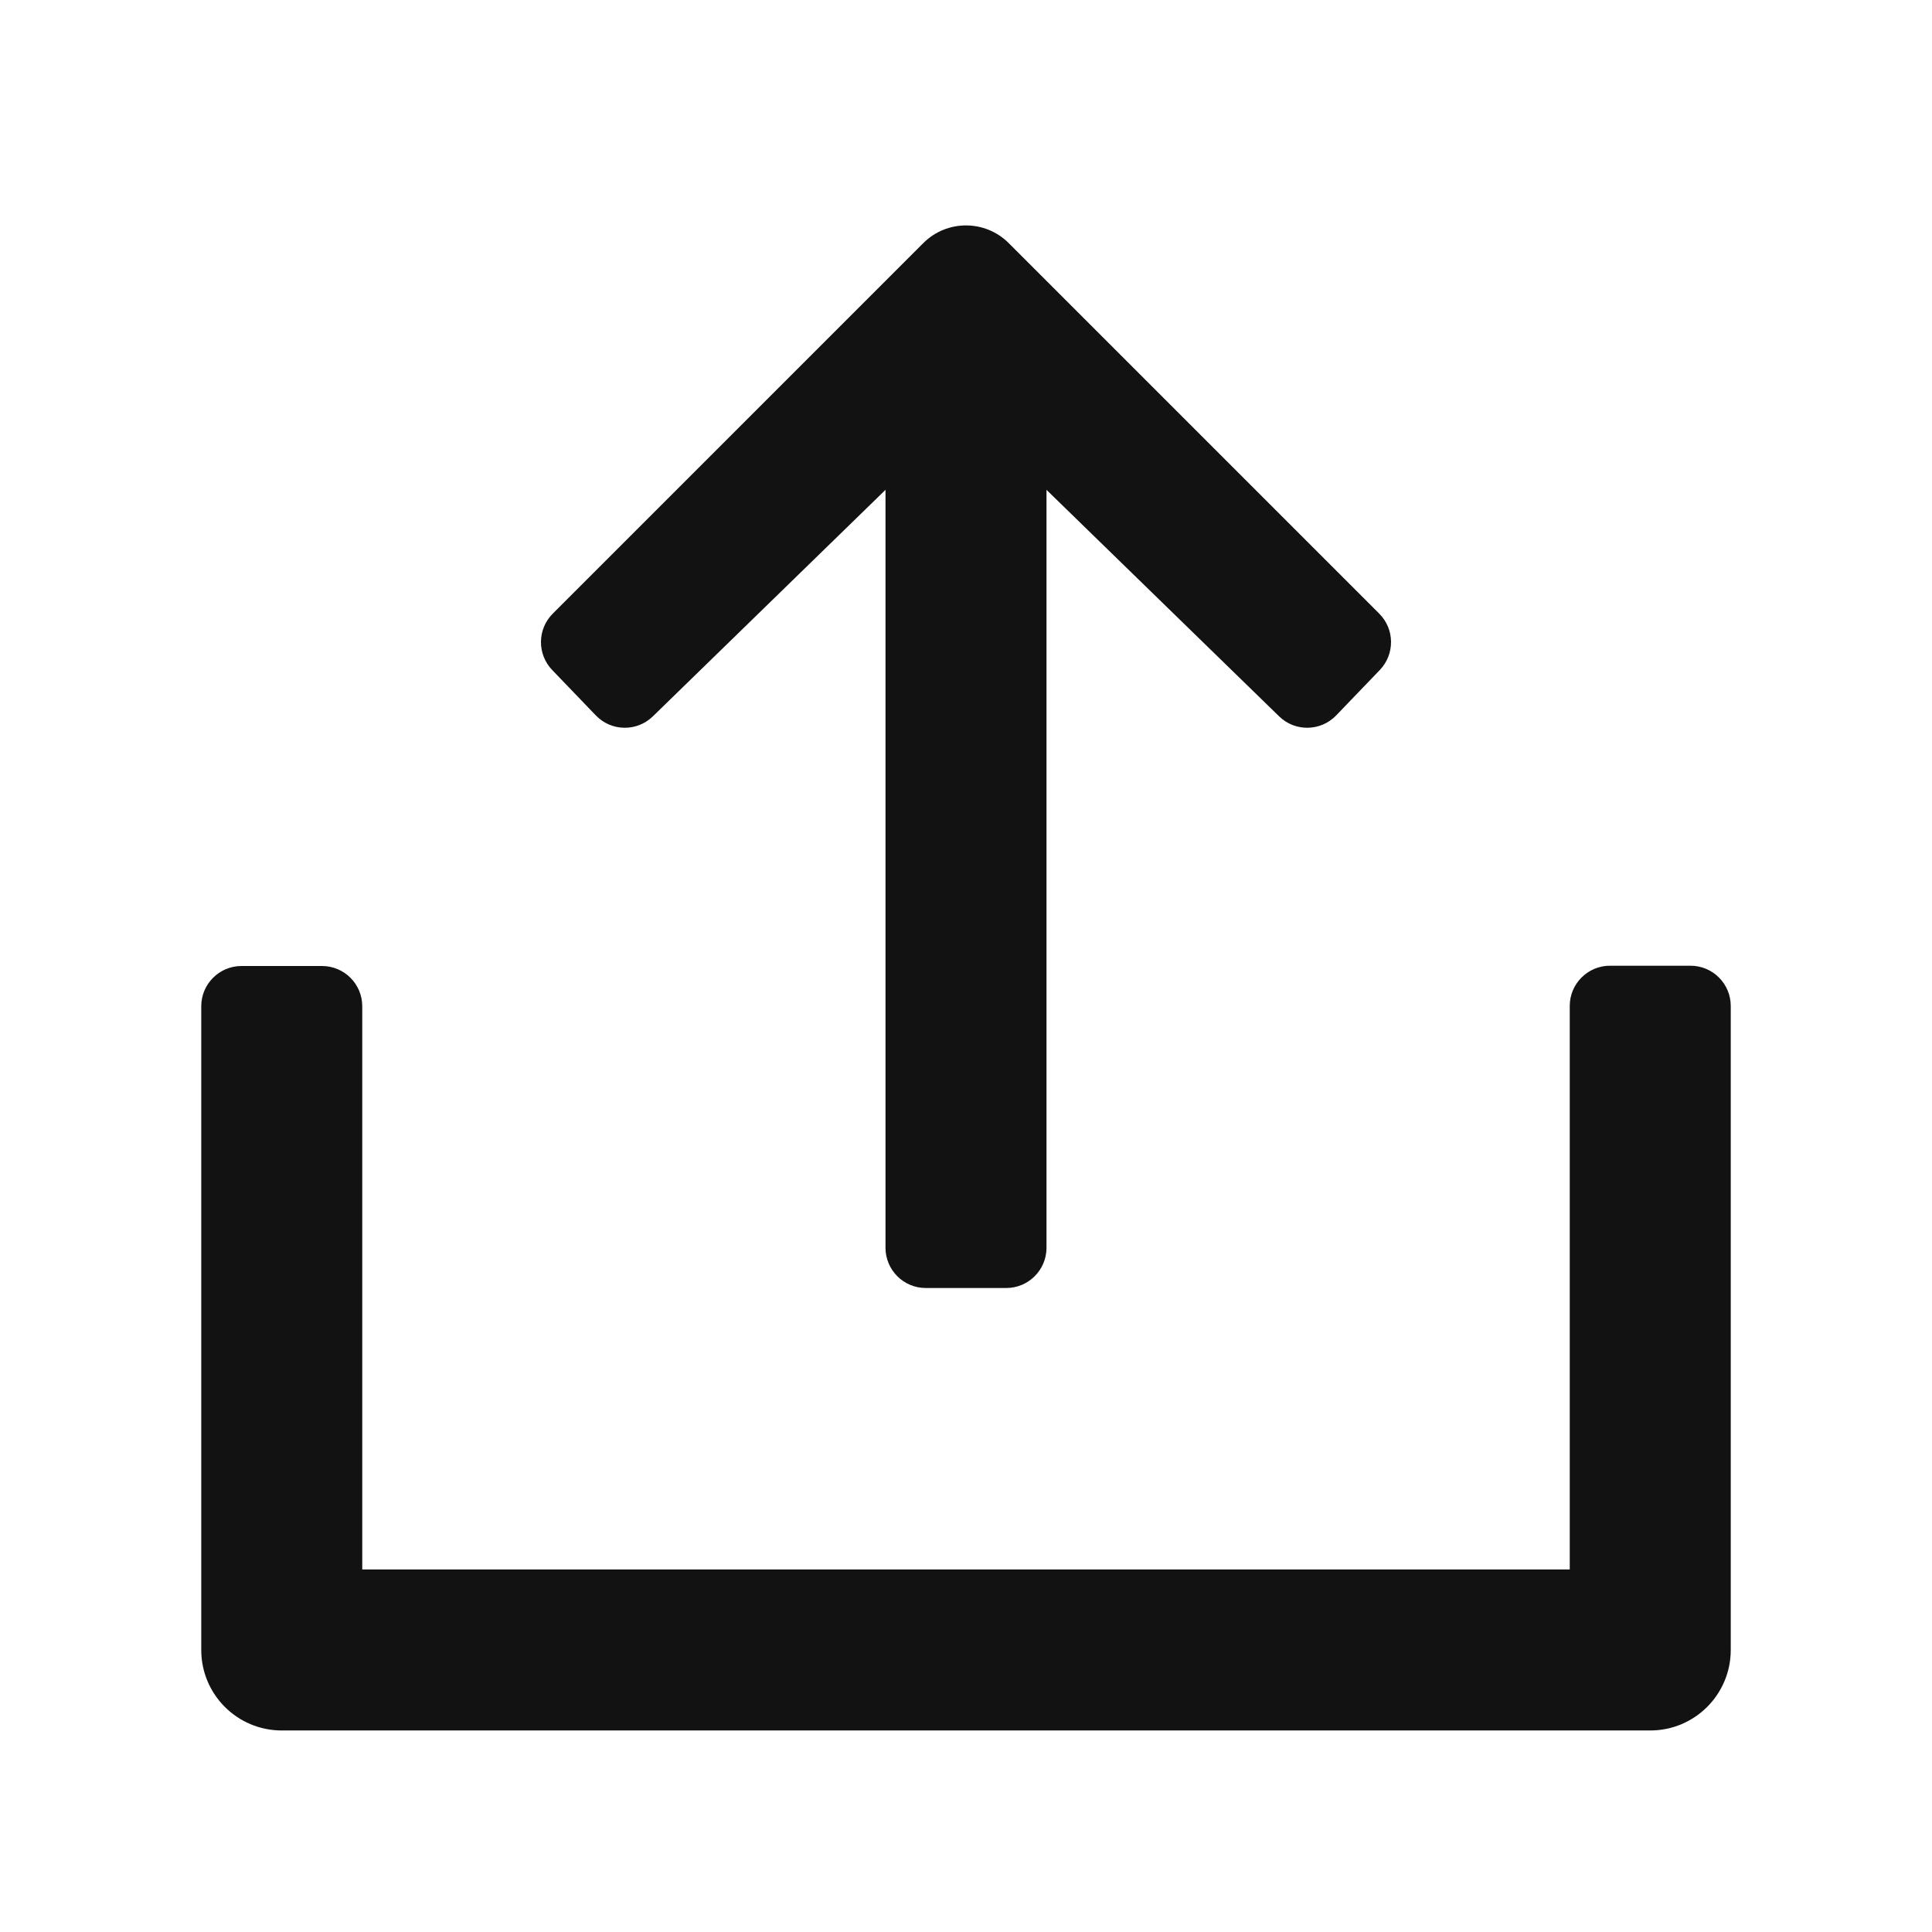 <svg width="48" height="48" viewBox="0 0 48 48" fill="none" xmlns="http://www.w3.org/2000/svg">
<path fill-rule="evenodd" clip-rule="evenodd" d="M25.061 6.04C24.475 5.454 23.525 5.454 22.939 6.04L13.733 15.246C13.348 15.631 13.342 16.253 13.719 16.646L14.803 17.774C15.187 18.174 15.824 18.185 16.221 17.797L22 12.17V31C22 31.552 22.448 32 23 32H25C25.552 32 26 31.552 26 31V12.17L31.779 17.797C32.176 18.185 32.813 18.174 33.197 17.774L34.281 16.646C34.658 16.253 34.652 15.631 34.267 15.246L25.061 6.04ZM9 38.993V25C9 24.448 8.552 24 8 24H6C5.448 24 5 24.448 5 25V40.993C5 42.098 5.895 42.993 7 42.993L41 42.993C42.105 42.993 43 42.098 43 40.993V24.993C43 24.441 42.552 23.993 42 23.993H40C39.448 23.993 39 24.441 39 24.993V38.993L9 38.993Z" fill="#131212"/>
</svg>
